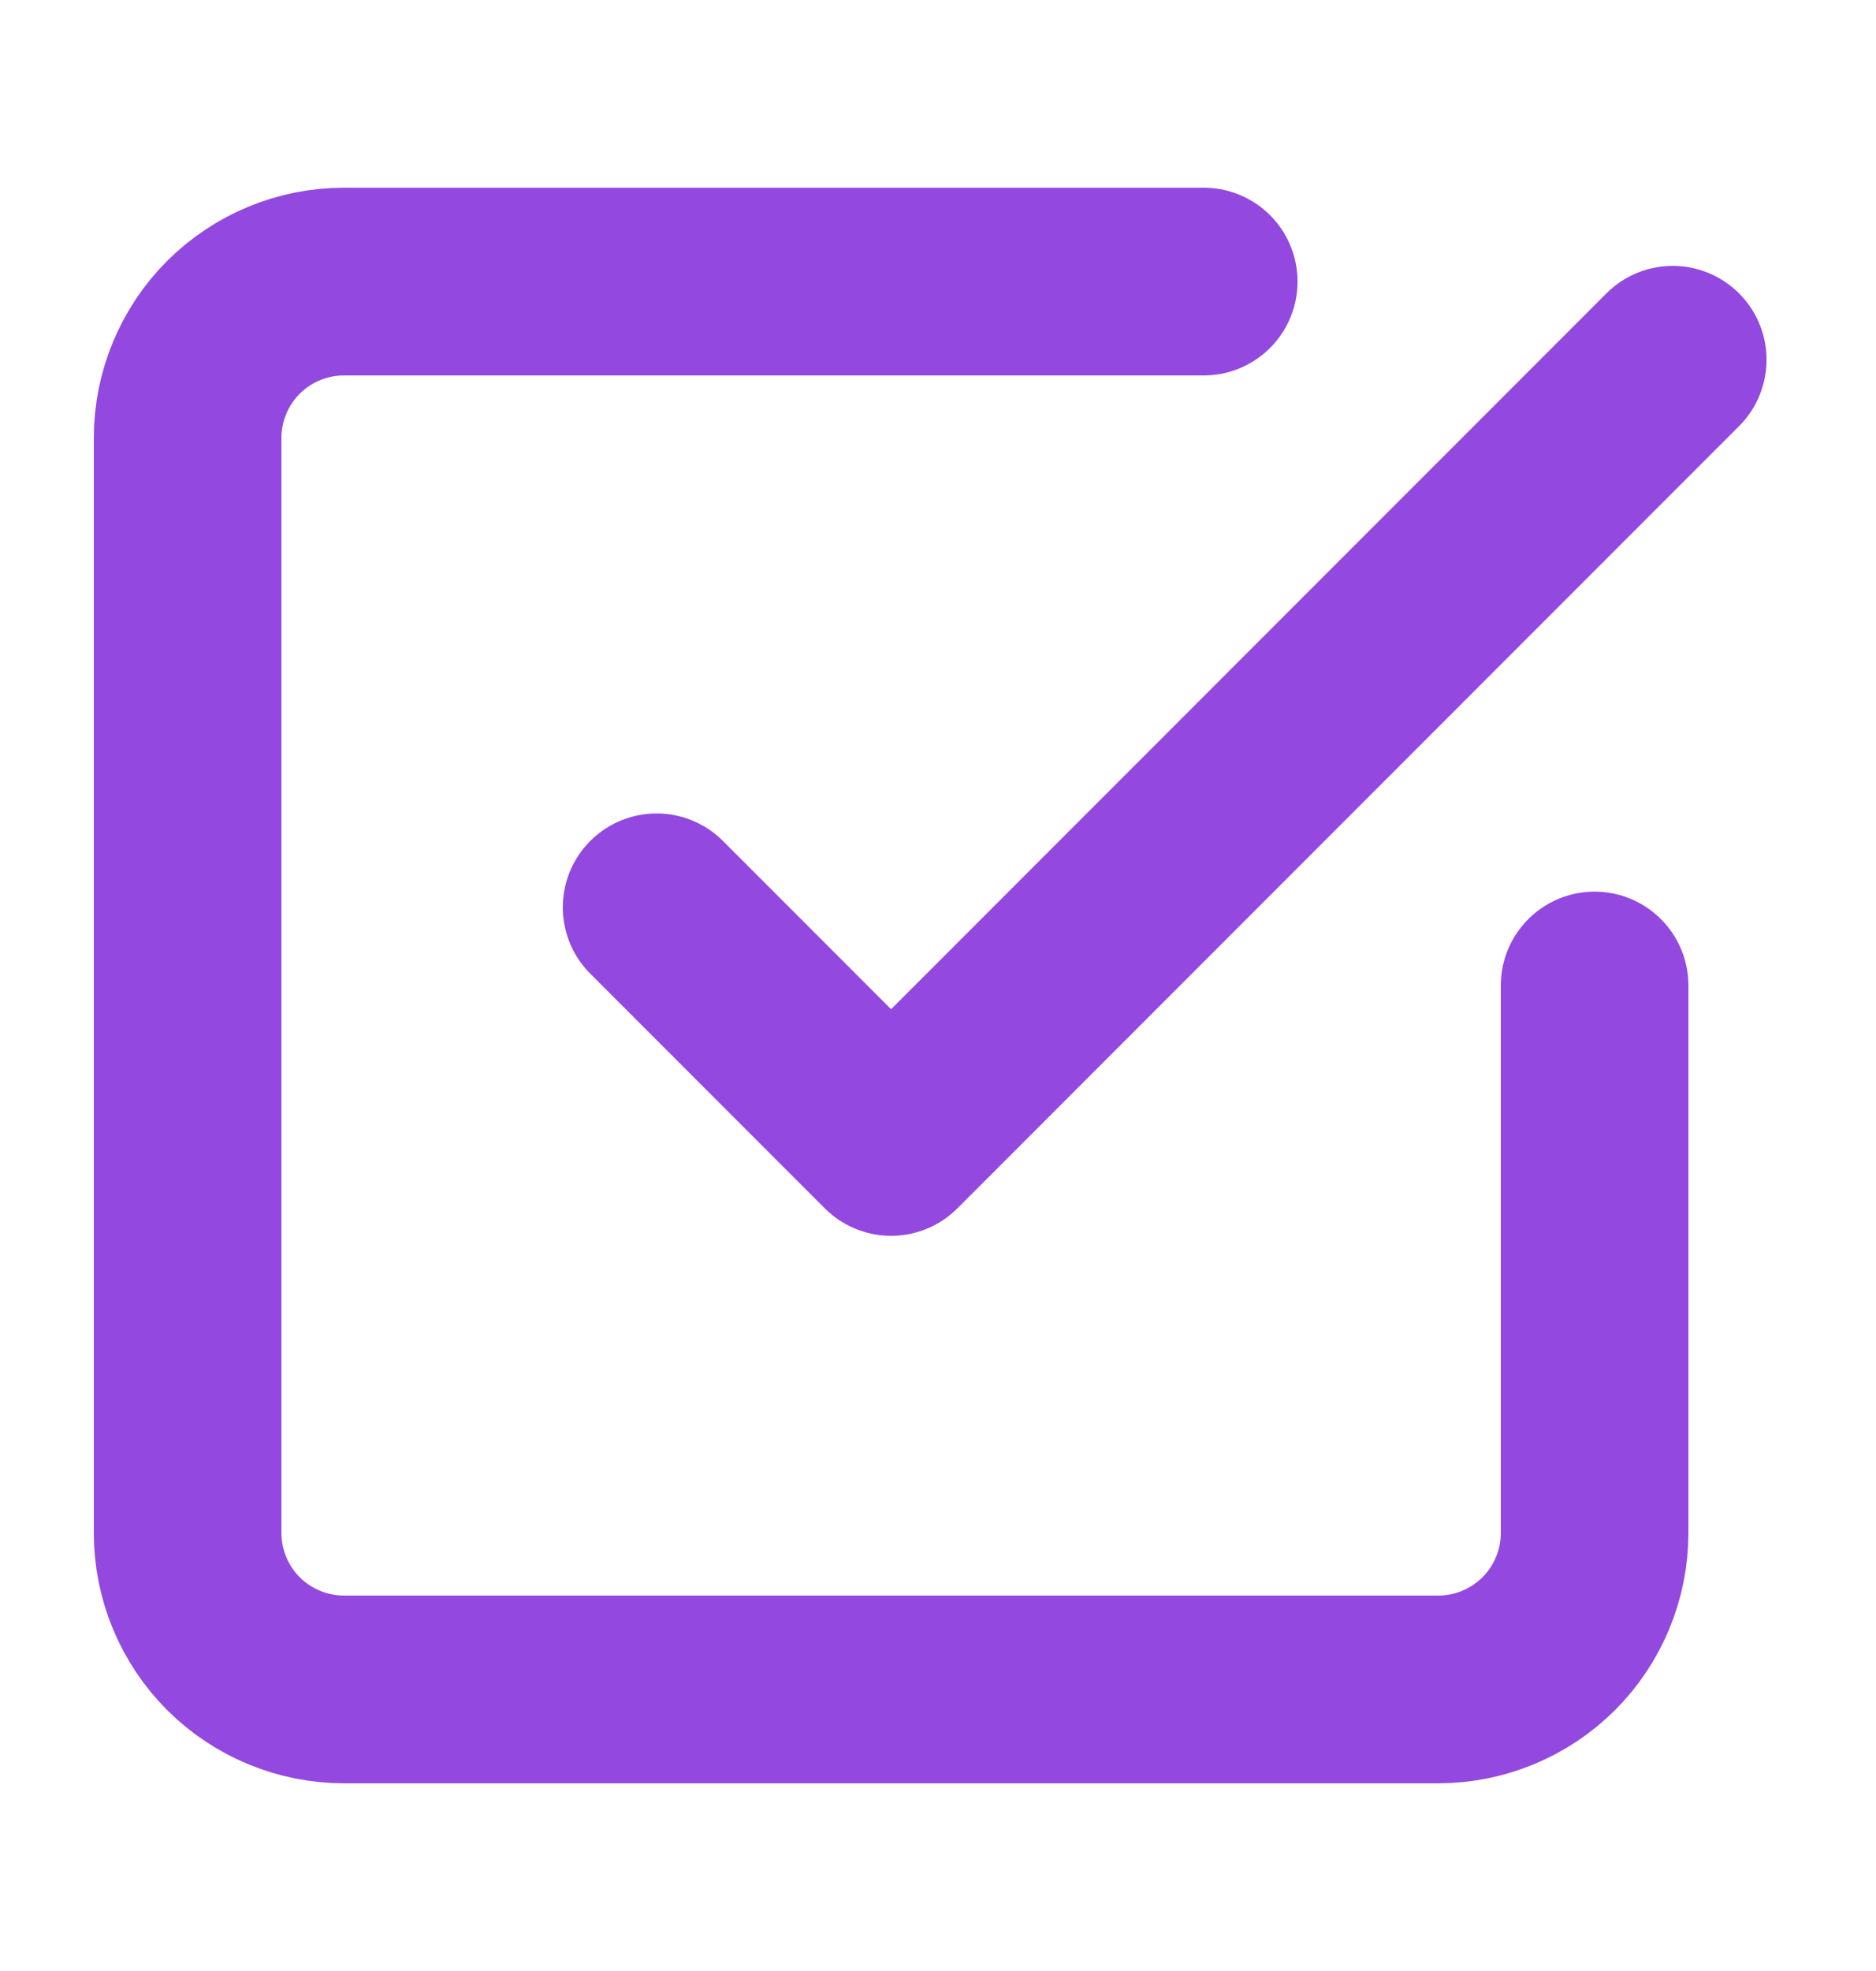 <svg width="20" height="21" viewBox="0 0 20 21" fill="none" xmlns="http://www.w3.org/2000/svg">
<path d="M7 9.667L9.5 12.167L17.833 3.833" stroke="#9348DF" stroke-width="2" stroke-linecap="round" stroke-linejoin="round"/>
<path d="M17 10.5V16.333C17 16.775 16.824 17.199 16.512 17.512C16.199 17.824 15.775 18 15.333 18H3.667C3.225 18 2.801 17.824 2.488 17.512C2.176 17.199 2 16.775 2 16.333V4.667C2 4.225 2.176 3.801 2.488 3.488C2.801 3.176 3.225 3 3.667 3H12.833" stroke="#9348DF" stroke-width="2" stroke-linecap="round" stroke-linejoin="round"/>
</svg>
